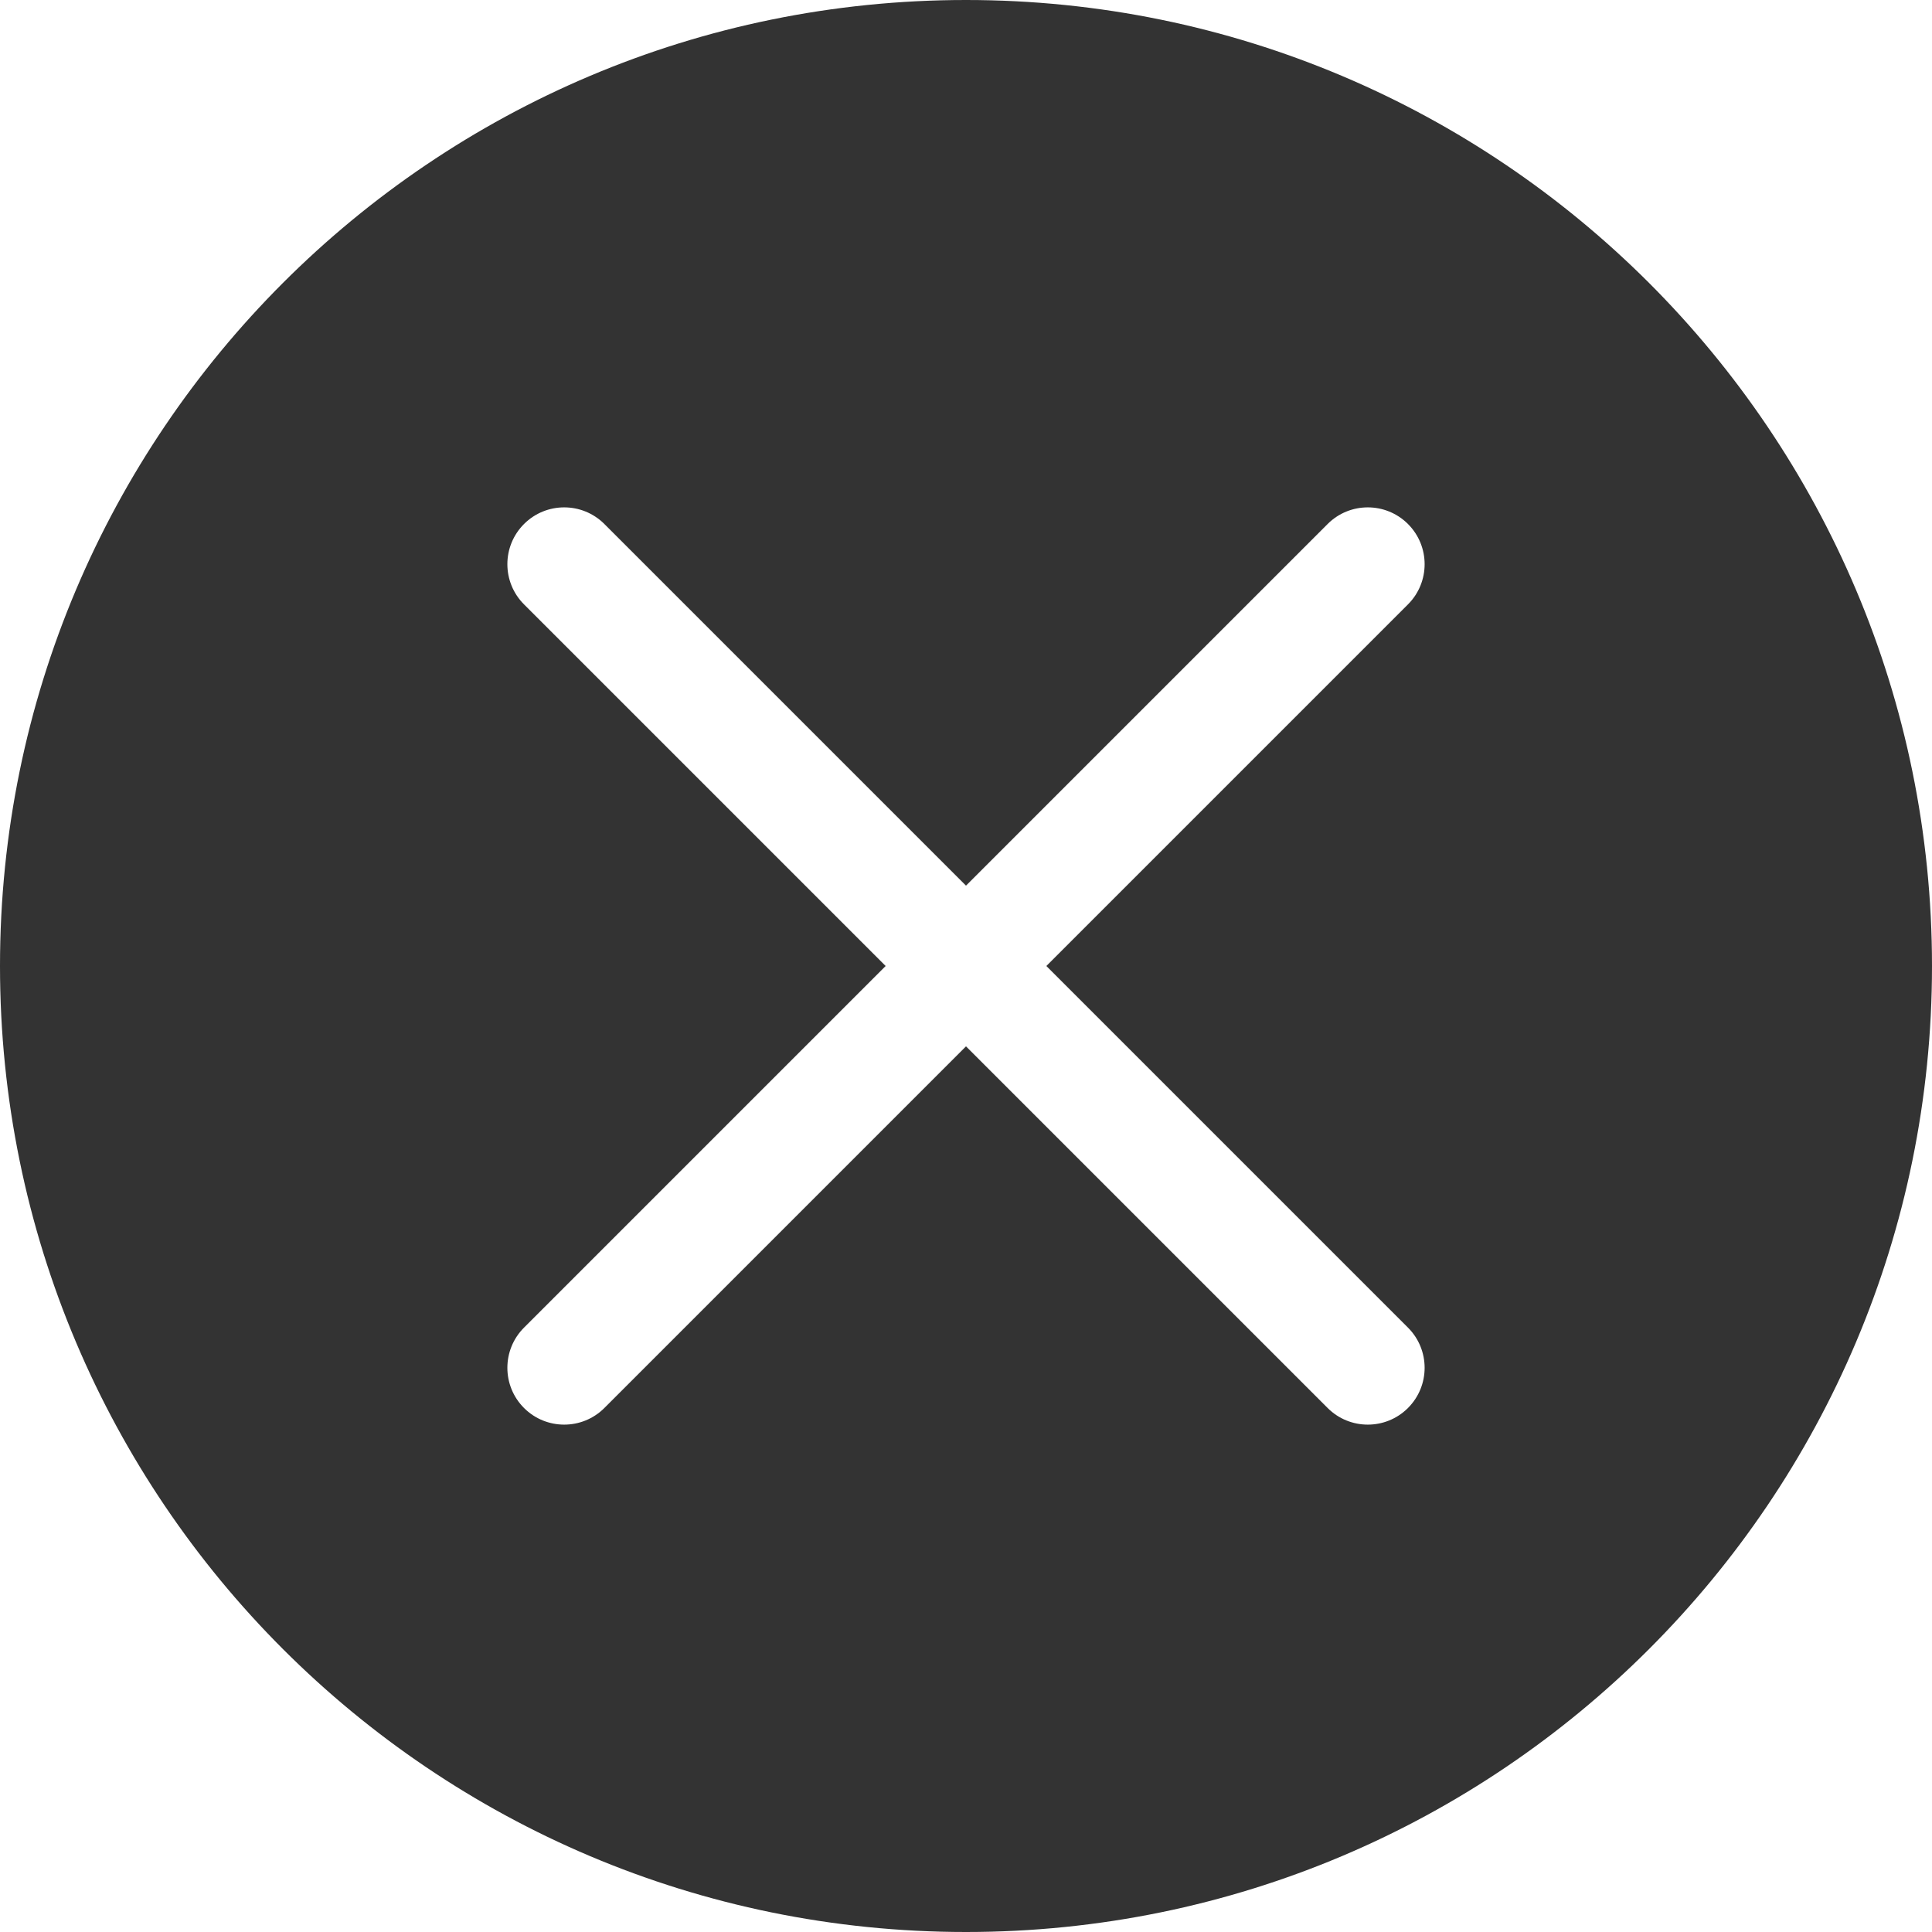 <?xml version="1.0" encoding="UTF-8"?>
<svg width="896px" height="896px" viewBox="0 0 896 896" version="1.1" xmlns="http://www.w3.org/2000/svg" xmlns:xlink="http://www.w3.org/1999/xlink">
    <title>0137全局删除</title>
    <g id="0137全局删除" stroke="none" stroke-width="1" fill="none" fill-rule="evenodd">
        <path d="M448,896 C200.576,896 0,695.424 0,448 C0,200.576 200.576,0 448,0 C695.424,0 896,200.576 896,448 C896,695.424 695.424,896 448,896 Z M652.978,243.022 C663.269,253.314 663.269,269.999 652.978,280.291 L485.268,448 L652.978,615.709 C663.269,626.001 663.269,642.686 652.978,652.978 C642.686,663.269 626.001,663.269 615.709,652.978 L448,485.268 L280.291,652.978 C269.999,663.269 253.314,663.269 243.022,652.978 C232.731,642.686 232.731,626.001 243.022,615.709 L410.732,448 L243.022,280.291 C232.731,269.999 232.731,253.314 243.022,243.022 C253.314,232.731 269.999,232.731 280.291,243.022 L448,410.732 L615.709,243.022 C626.001,232.731 642.686,232.731 652.978,243.022 Z" id="全局删除" fill="#333333"></path>
    </g>
</svg>